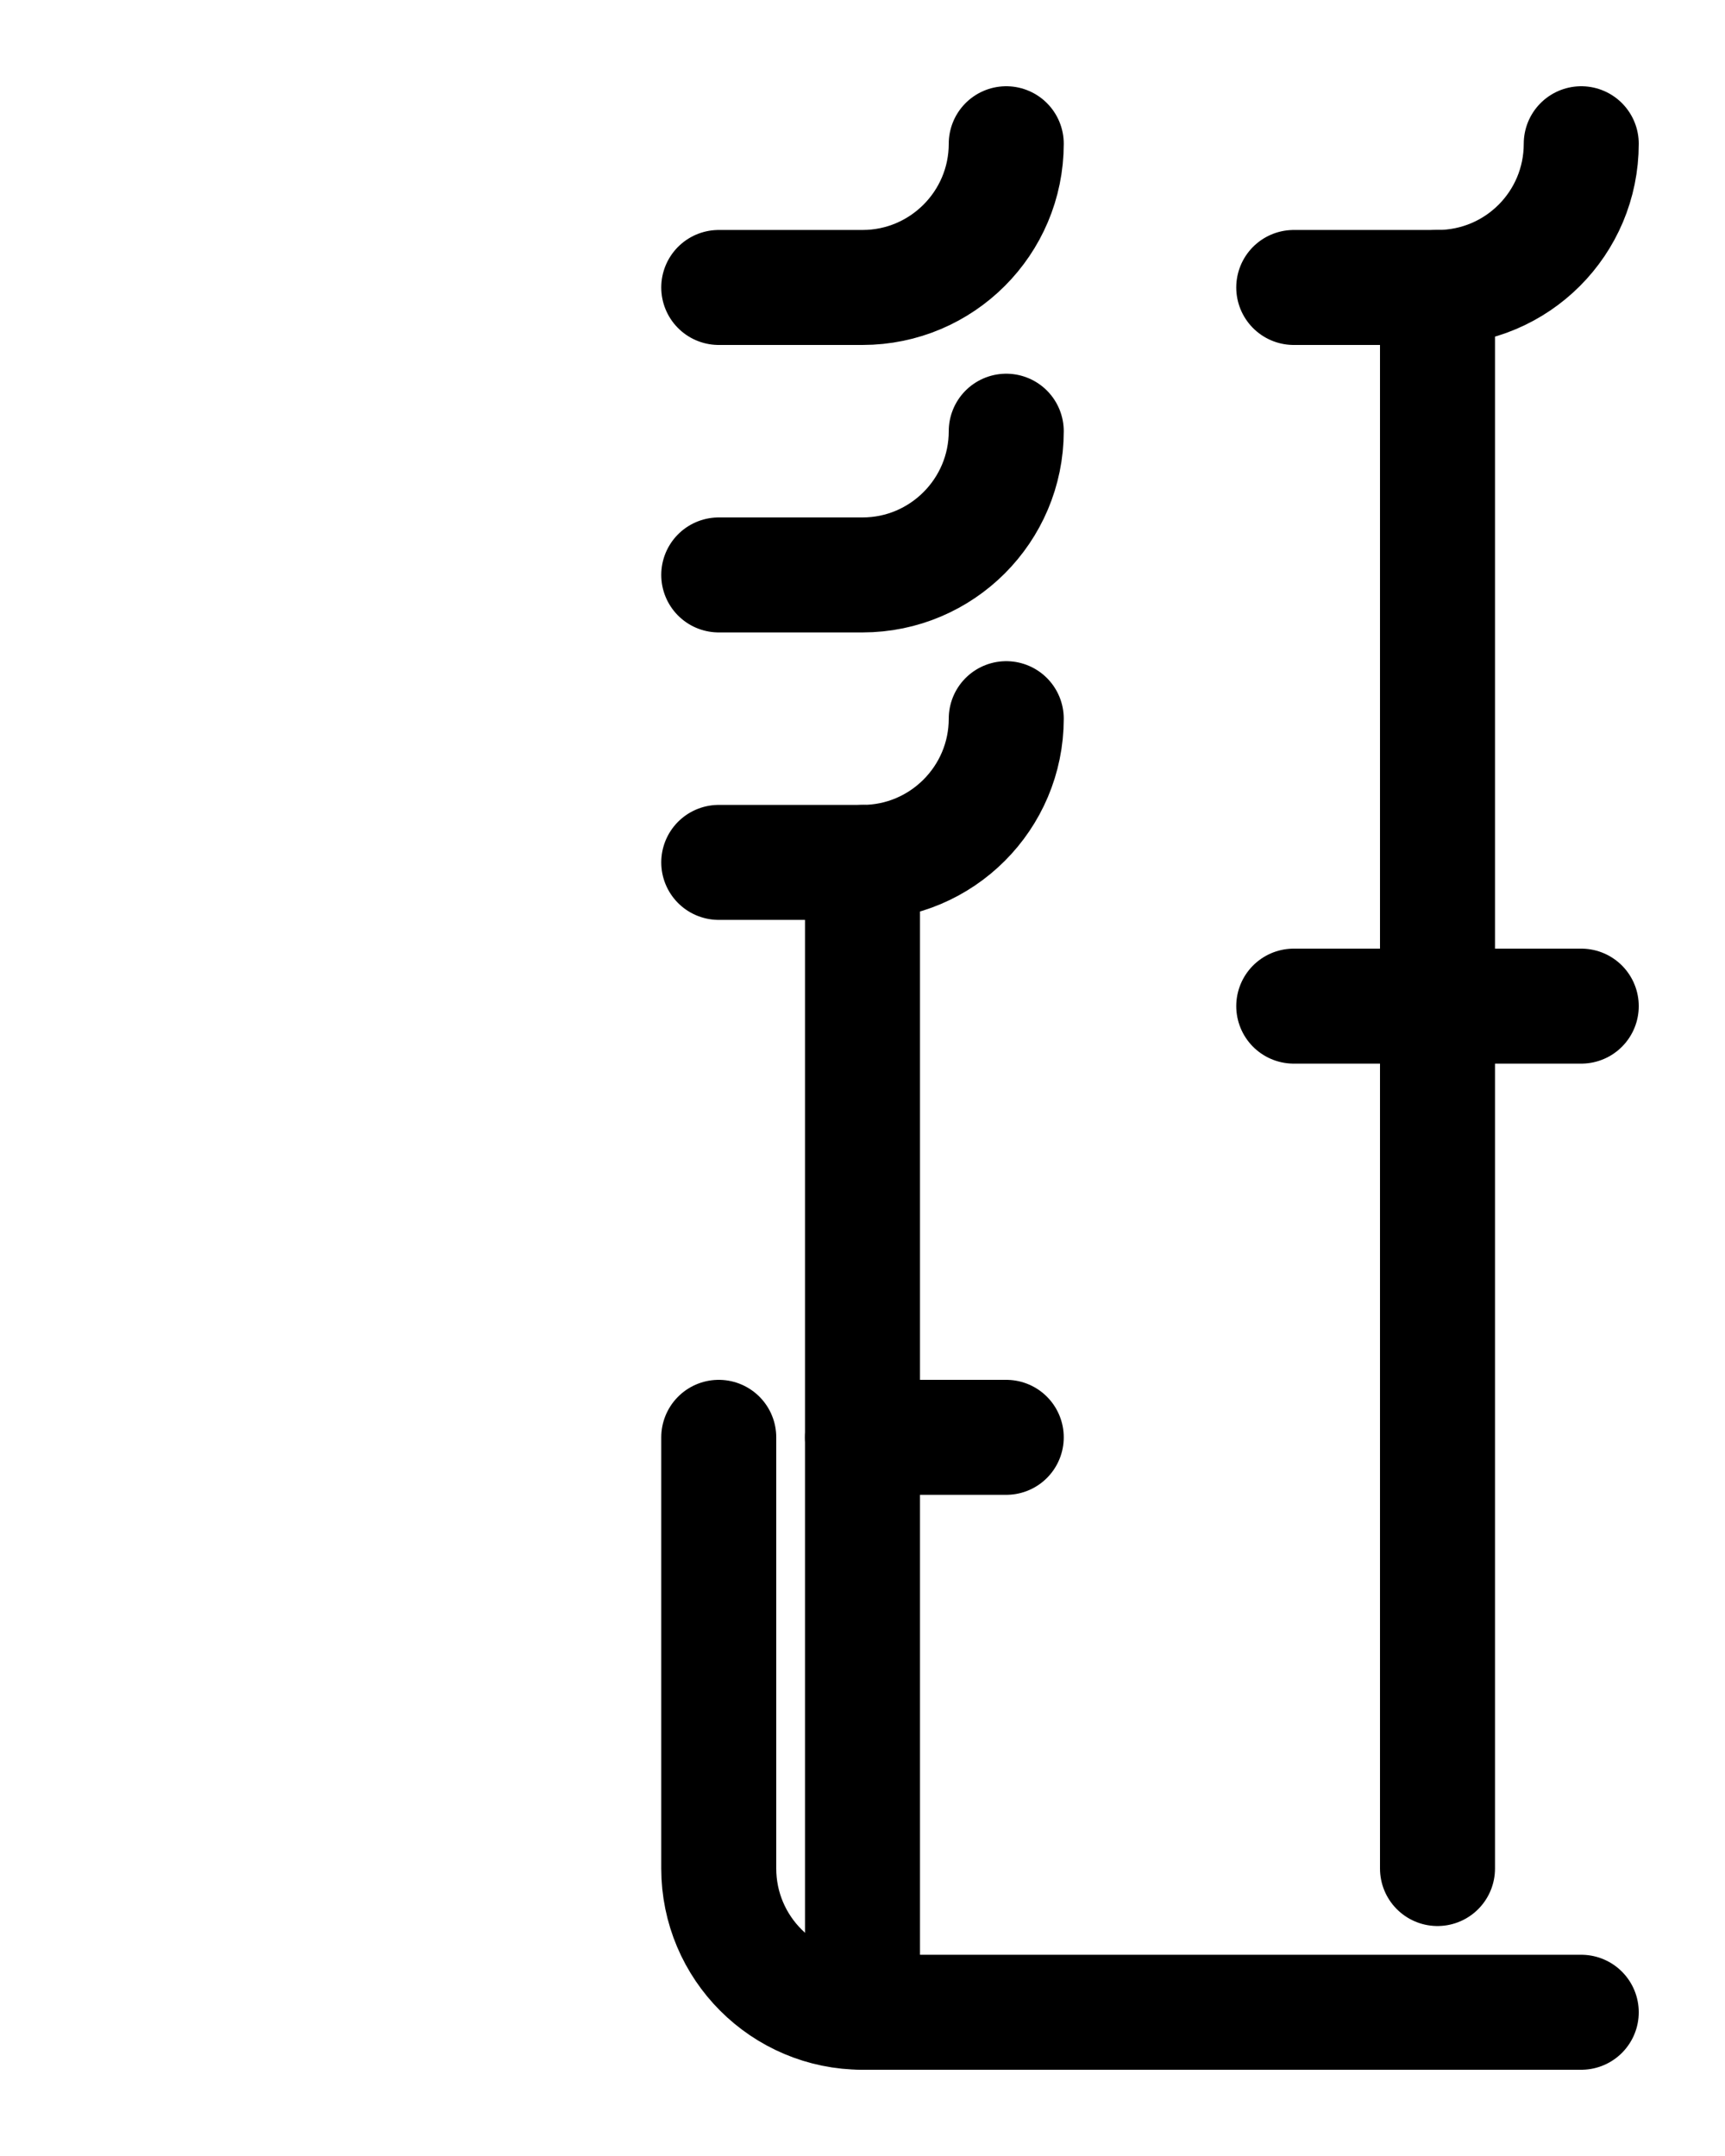 <?xml version="1.0" encoding="utf-8"?>
<!-- Generator: Adobe Illustrator 26.0.0, SVG Export Plug-In . SVG Version: 6.00 Build 0)  -->
<svg version="1.1" id="图层_1" xmlns="http://www.w3.org/2000/svg" xmlns:xlink="http://www.w3.org/1999/xlink" x="0px" y="0px"
	 viewBox="0 0 720 900" style="enable-background:new 0 0 720 900;" xml:space="preserve">
<style type="text/css">
	.st0{fill:none;stroke:#000000;stroke-width:48;stroke-linecap:round;stroke-linejoin:round;stroke-miterlimit:10;}
</style>
<line class="st0" x1="540" y1="420" x2="660" y2="420"/>
<line class="st0" x1="600" y1="120" x2="600" y2="780"/>
<path class="st0" d="M540,120h60c33.2,0,60-26.8,60-60"/>
<path class="st0" d="M300,120h60c33.1,0,60-26.9,60-60"/>
<line class="st0" x1="360" y1="360" x2="360" y2="840"/>
<path class="st0" d="M300,240h60c33.1,0,60-26.9,60-60"/>
<path class="st0" d="M300,360h60c33.1,0,60-26.9,60-60"/>
<path class="st0" d="M300,600v180c0,33.1,26.9,60,60,60h300"/>
<line class="st0" x1="360" y1="600" x2="420" y2="600"/>
</svg>
